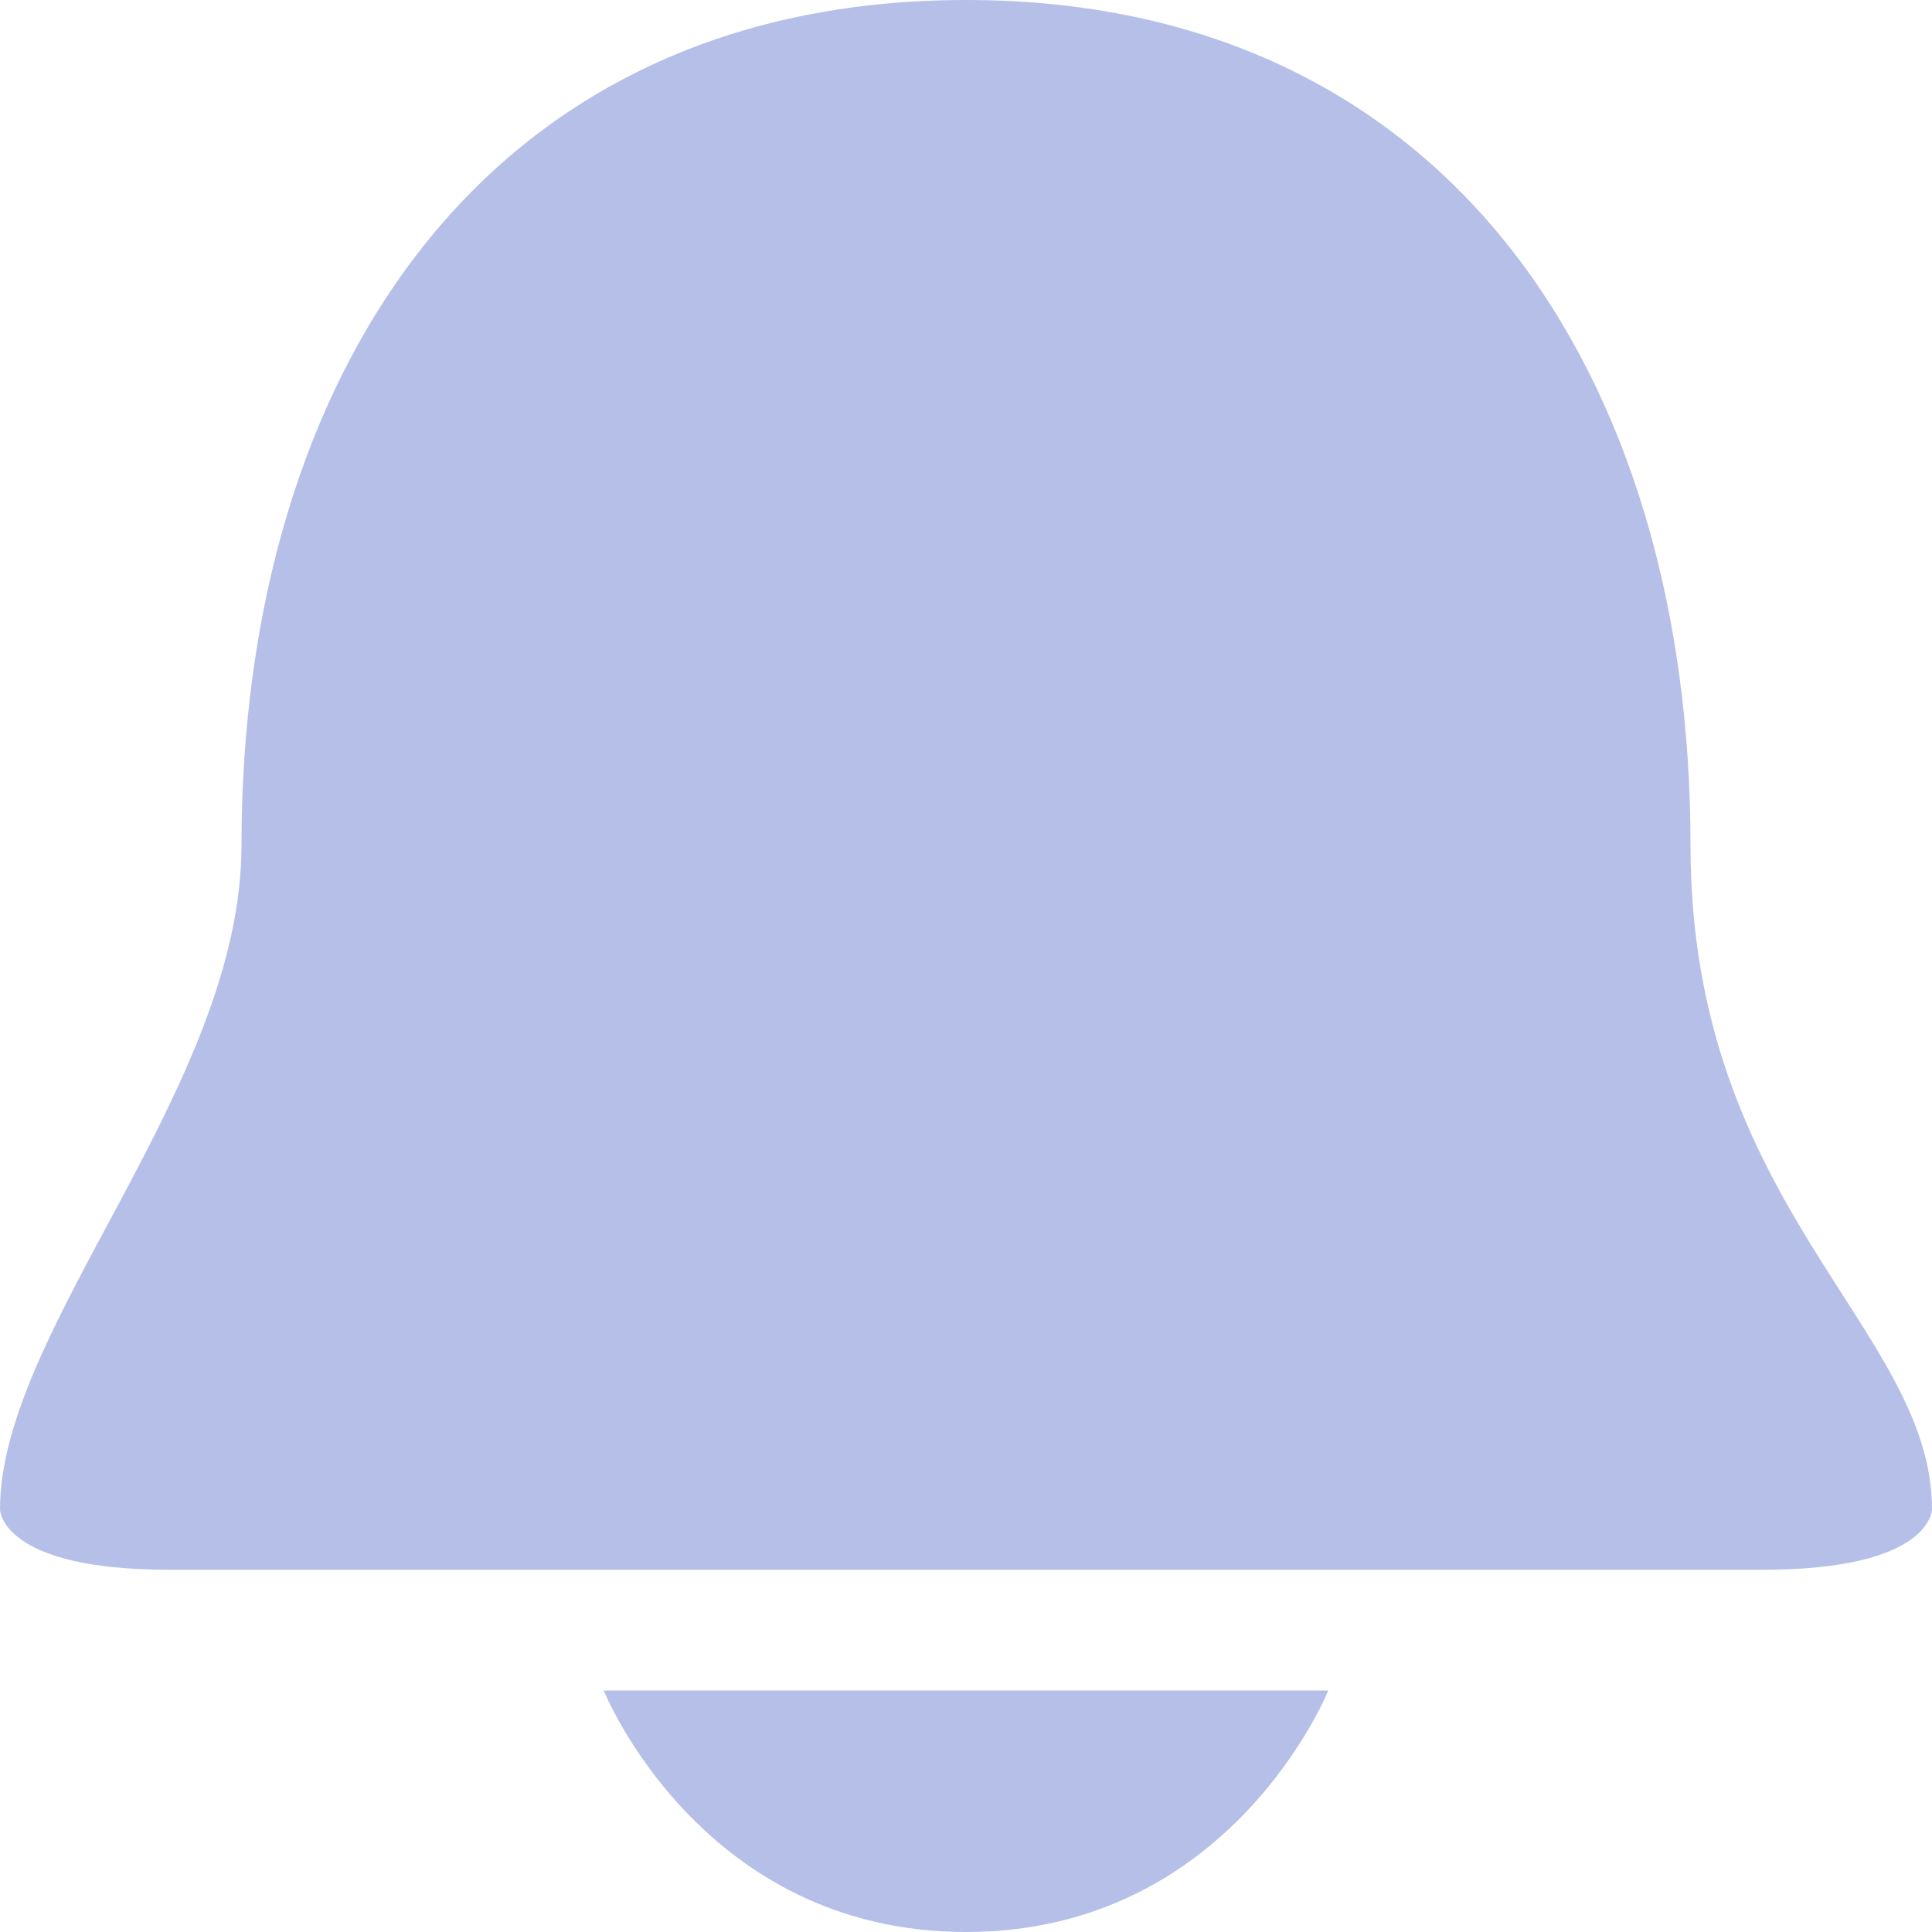 <svg xmlns="http://www.w3.org/2000/svg" width="16" height="16" version="1.1">
 <defs>
  <style id="current-color-scheme" type="text/css">
   .ColorScheme-Text { color:#b5bfe8; } .ColorScheme-Highlight { color:#4285f4; } .ColorScheme-NeutralText { color:#ff9800; } .ColorScheme-PositiveText { color:#4caf50; } .ColorScheme-NegativeText { color:#f44336; }
  </style>
 </defs>
 <path style="fill:currentColor" class="ColorScheme-Text" d="M 5,14 C 5,14 5.8,16 8,16 10.2,16 11,14 11,14 Z M 8,0 C 4,0 2,3.122 2,7 2,9 0,11 0,12.5 0,12.5 0,13 1.4,13 H 14.6 C 16,13 16,12.5 16,12.5 16,11 14,10 14,7 14,3.122 12,0 8,0 Z"/>
</svg>
